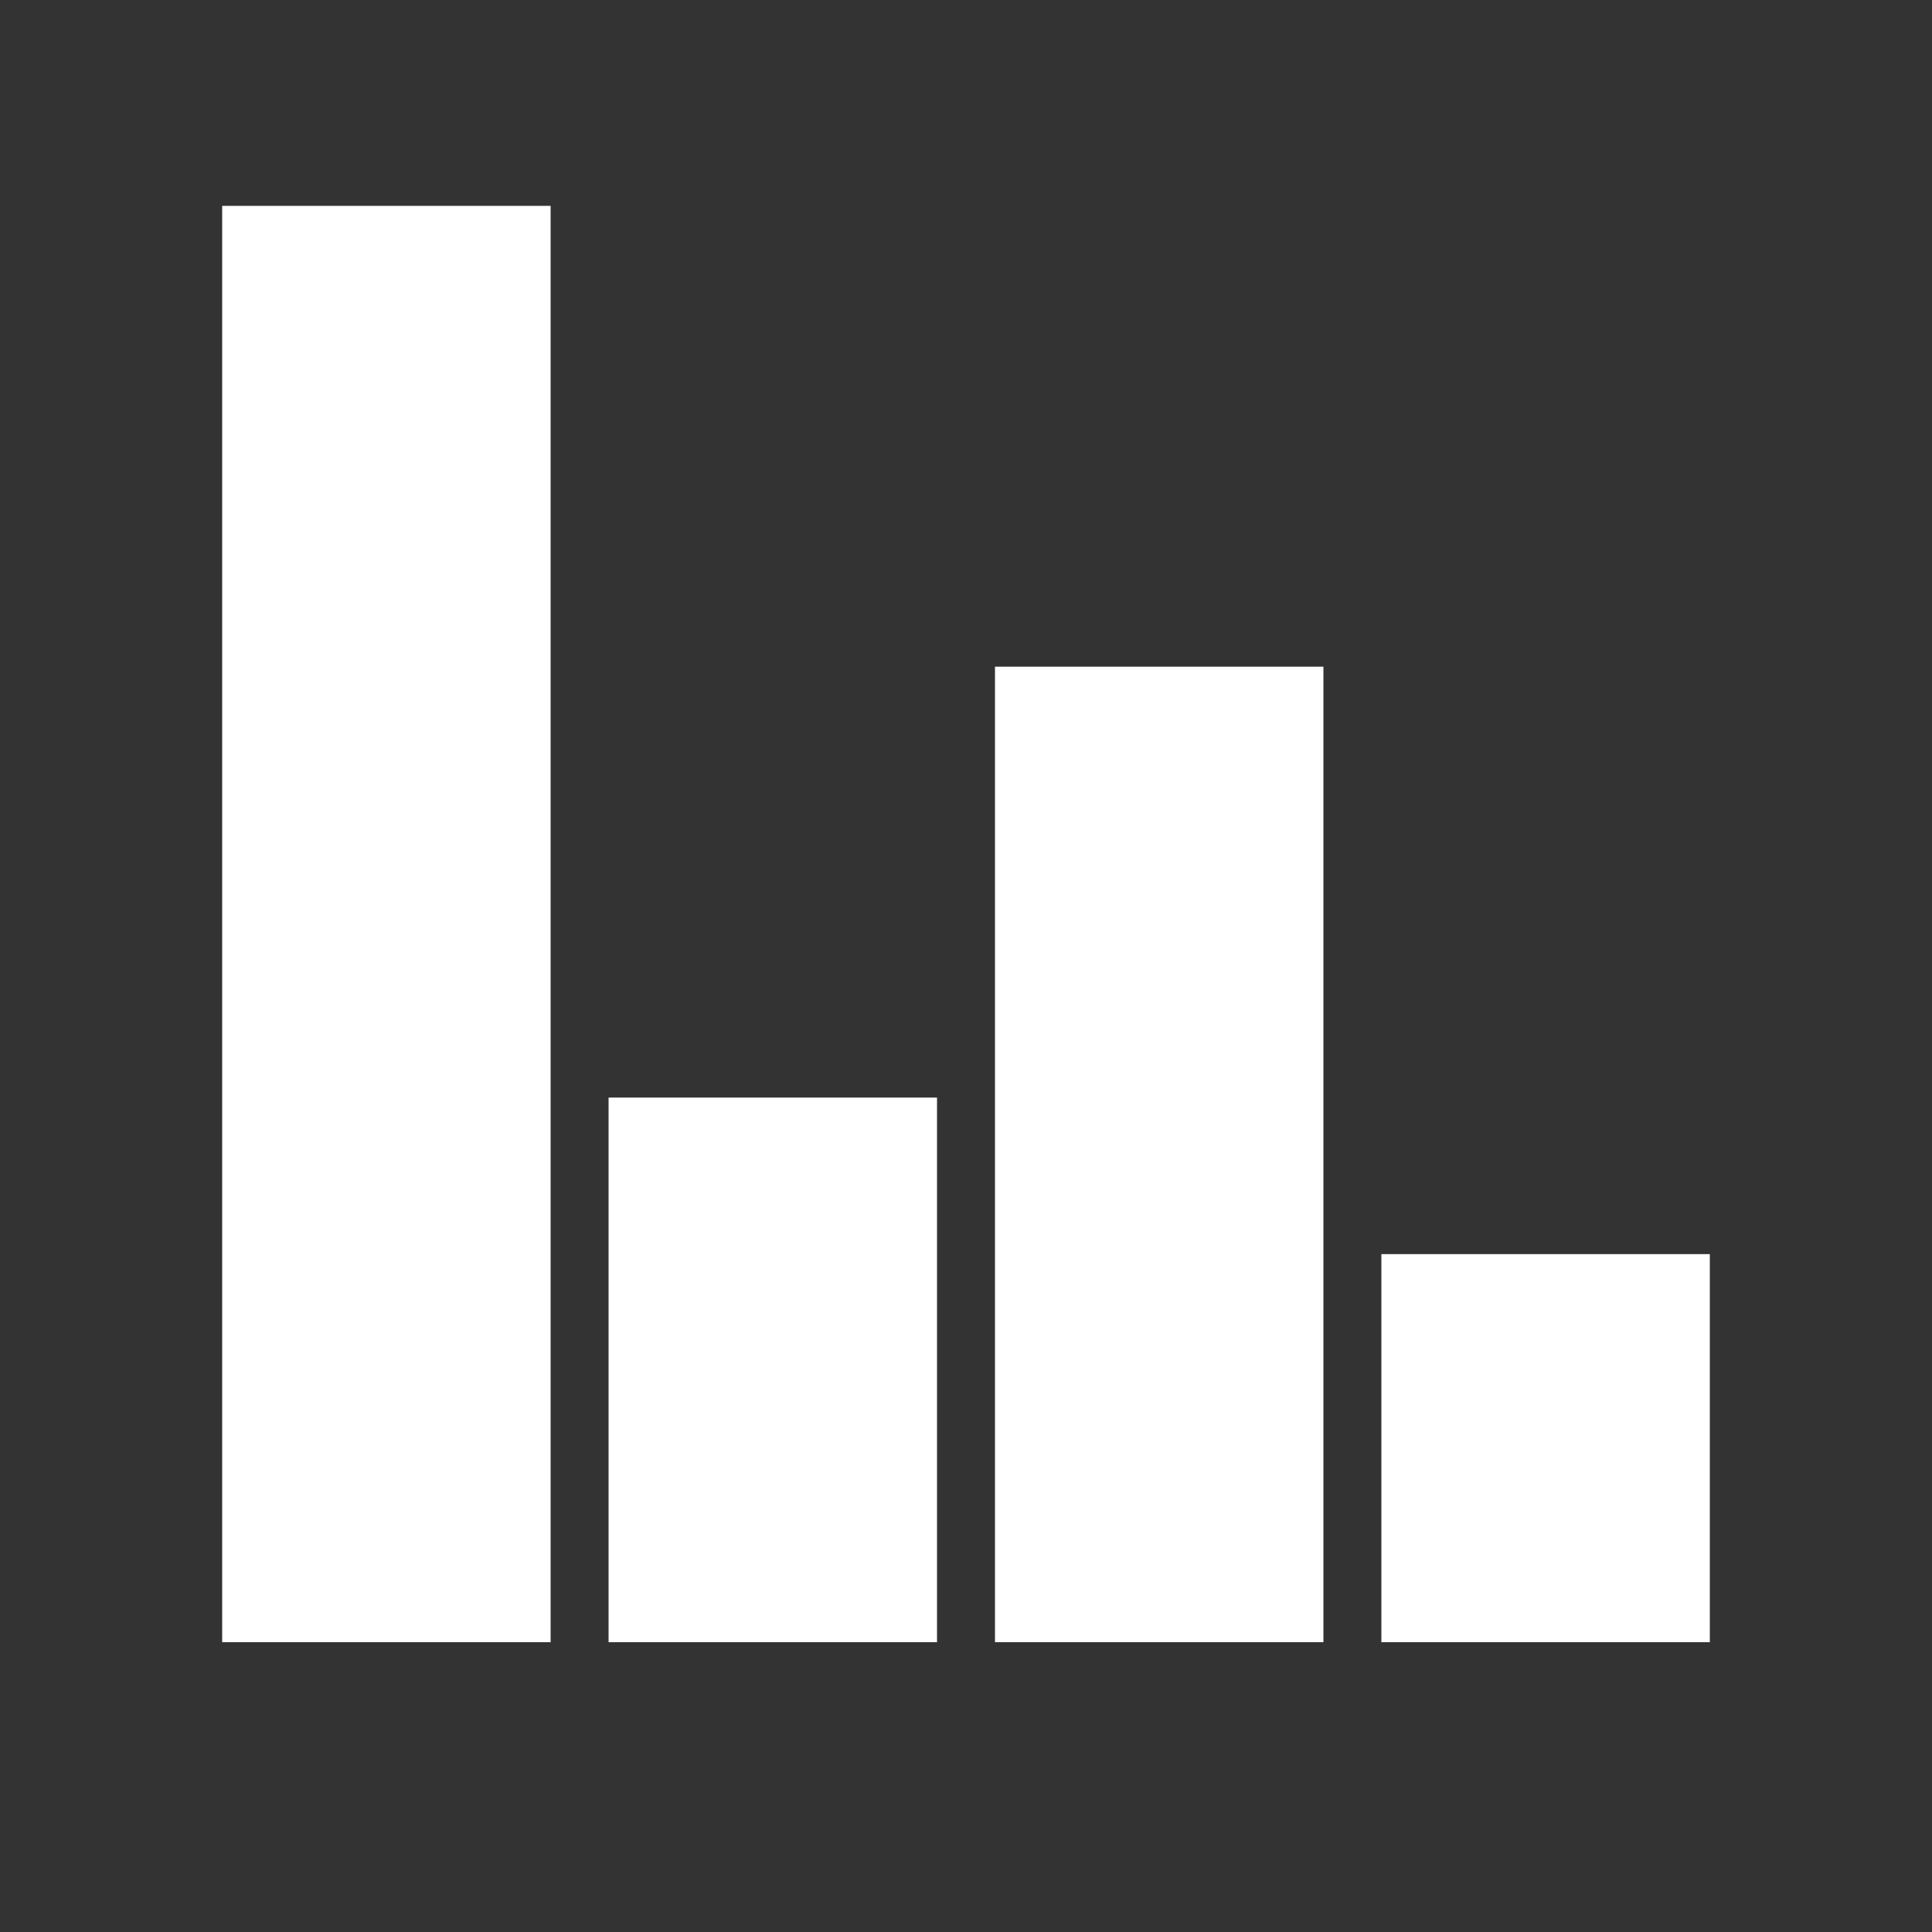<svg class="lds-equalizer" width="100%" height="100%" xmlns="http://www.w3.org/2000/svg" xmlns:xlink="http://www.w3.org/1999/xlink" viewBox="0 0 100 100" preserveAspectRatio="xMidYMid"><rect x="0" y="0" width="100" height="100" fill="#333333" stroke="none"/><g transform="rotate(180 50 50)"><rect ng-attr-x="{{20 - config.width/2}}" y="15" ng-attr-width="{{config.width}}" height="20.087" fill="#ffffff" x="11.5" width="17">
  <animate attributeName="height" calcMode="spline" values="50;75;10;50" times="0;0.33;0.66;1" ng-attr-dur="{{config.speed}}" keySplines="0.5 0 0.5 1;0.5 0 0.5 1;0.5 0 0.5 1" repeatCount="indefinite" begin="-1.275s" dur="1.7">
</animate></rect><rect ng-attr-x="{{40 - config.width/2}}" y="15" ng-attr-width="{{config.width}}" height="50.493" fill="#ffffff" x="31.5" width="17">
  <animate attributeName="height" calcMode="spline" values="50;75;10;50" times="0;0.33;0.66;1" ng-attr-dur="{{config.speed}}" keySplines="0.5 0 0.5 1;0.5 0 0.5 1;0.5 0 0.5 1" repeatCount="indefinite" begin="0s" dur="1.7">
</animate></rect><rect ng-attr-x="{{60 - config.width/2}}" y="15" ng-attr-width="{{config.width}}" height="28.189" fill="#ffffff" x="51.5" width="17">
  <animate attributeName="height" calcMode="spline" values="50;75;10;50" times="0;0.33;0.66;1" ng-attr-dur="{{config.speed}}" keySplines="0.5 0 0.5 1;0.5 0 0.5 1;0.5 0 0.5 1" repeatCount="indefinite" begin="-0.85s" dur="1.7">
</animate></rect><rect ng-attr-x="{{80 - config.width/2}}" y="15" ng-attr-width="{{config.width}}" height="74.344" fill="#ffffff" x="71.5" width="17">
  <animate attributeName="height" calcMode="spline" values="50;75;10;50" times="0;0.33;0.66;1" ng-attr-dur="{{config.speed}}" keySplines="0.5 0 0.5 1;0.5 0 0.5 1;0.5 0 0.5 1" repeatCount="indefinite" begin="-0.425s" dur="1.7">
</animate></rect></g></svg>